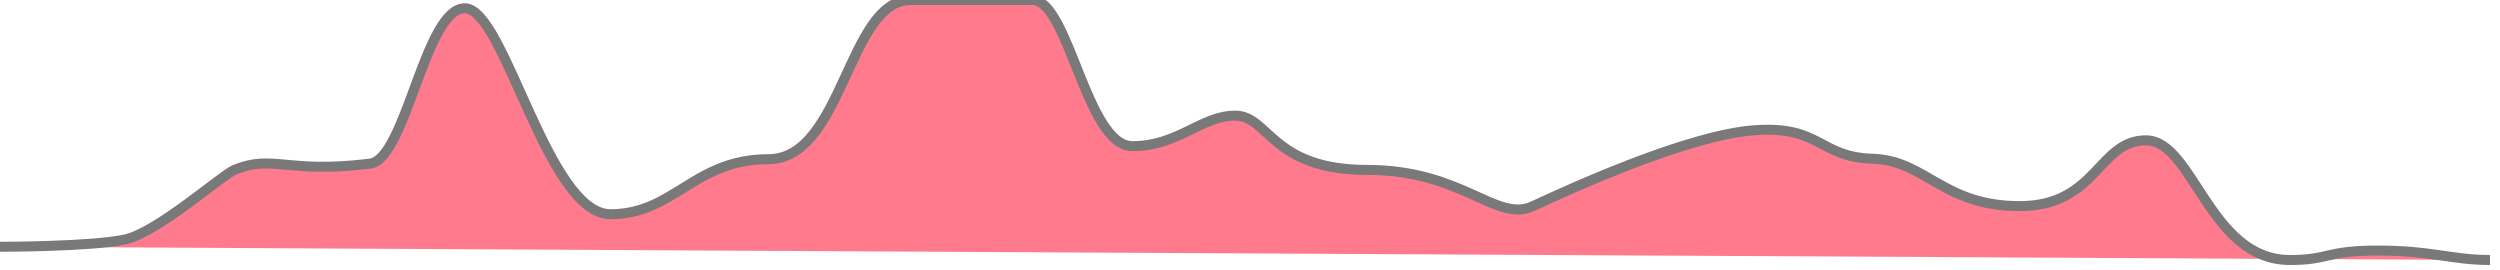 ﻿<?xml version="1.0" encoding="utf-8"?>
<svg version="1.1" xmlns:xlink="http://www.w3.org/1999/xlink" width="250px" height="27px" xmlns="http://www.w3.org/2000/svg">
  <g transform="matrix(1 0 0 1 -365 -192 )">
    <path d="M 249 26  L 0 24.677  C 0 24.677  9.341 24.677  12.575 23.928  C 15.81 23.178  22.215 17.497  23.434 16.991  C 27.285 15.395  28.636 17.397  37.003 16.364  C 40.616 15.917  42.484 0.827  46.482 0.827  C 50.48 0.827  54.707 21.422  61.054 21.422  C 67.402 21.422  69.405 15.917  76.848 15.917  C 84.292 15.917  84.804 0  91.064 0  C 97.324 0  99.651 0  103.263 0  C 106.874 0  108.636 14.615  113.238 14.615  C 117.839 14.615  120.119 11.564  123.518 11.564  C 126.917 11.564  127.121 16.991  136.716 16.991  C 146.311 16.991  149.625 22.318  153.302 20.611  C 156.98 18.903  168.759 13.507  175.439 13.024  C 182.118 12.541  181.856 15.705  187.235 15.871  C 192.613 16.038  194.26 20.611  201.971 20.611  C 209.682 20.611  209.833 14.032  214.59 14.032  C 219.348 14.032  220.905 26  228.998 26  C 232.995 26  232.454 25.056  237.835 25.056  C 243.215 25.056  245.178 26  249 26  Z " fill-rule="nonzero" fill="#ff7a8c" stroke="none" transform="matrix(1 0 0 1 365 192 )" />
    <path d="M 0 24.677  C 0 24.677  9.341 24.677  12.575 23.928  C 15.81 23.178  22.215 17.497  23.434 16.991  C 27.285 15.395  28.636 17.397  37.003 16.364  C 40.616 15.917  42.484 0.827  46.482 0.827  C 50.48 0.827  54.707 21.422  61.054 21.422  C 67.402 21.422  69.405 15.917  76.848 15.917  C 84.292 15.917  84.804 0  91.064 0  C 97.324 0  99.651 0  103.263 0  C 106.874 0  108.636 14.615  113.238 14.615  C 117.839 14.615  120.119 11.564  123.518 11.564  C 126.917 11.564  127.121 16.991  136.716 16.991  C 146.311 16.991  149.625 22.318  153.302 20.611  C 156.98 18.903  168.759 13.507  175.439 13.024  C 182.118 12.541  181.856 15.705  187.235 15.871  C 192.613 16.038  194.26 20.611  201.971 20.611  C 209.682 20.611  209.833 14.032  214.59 14.032  C 219.348 14.032  220.905 26  228.998 26  C 232.995 26  232.454 25.056  237.835 25.056  C 243.215 25.056  245.178 26  249 26  " stroke-width="1" stroke="#797979" fill="none" transform="matrix(1 0 0 1 365 192 )" />
  </g>
</svg>